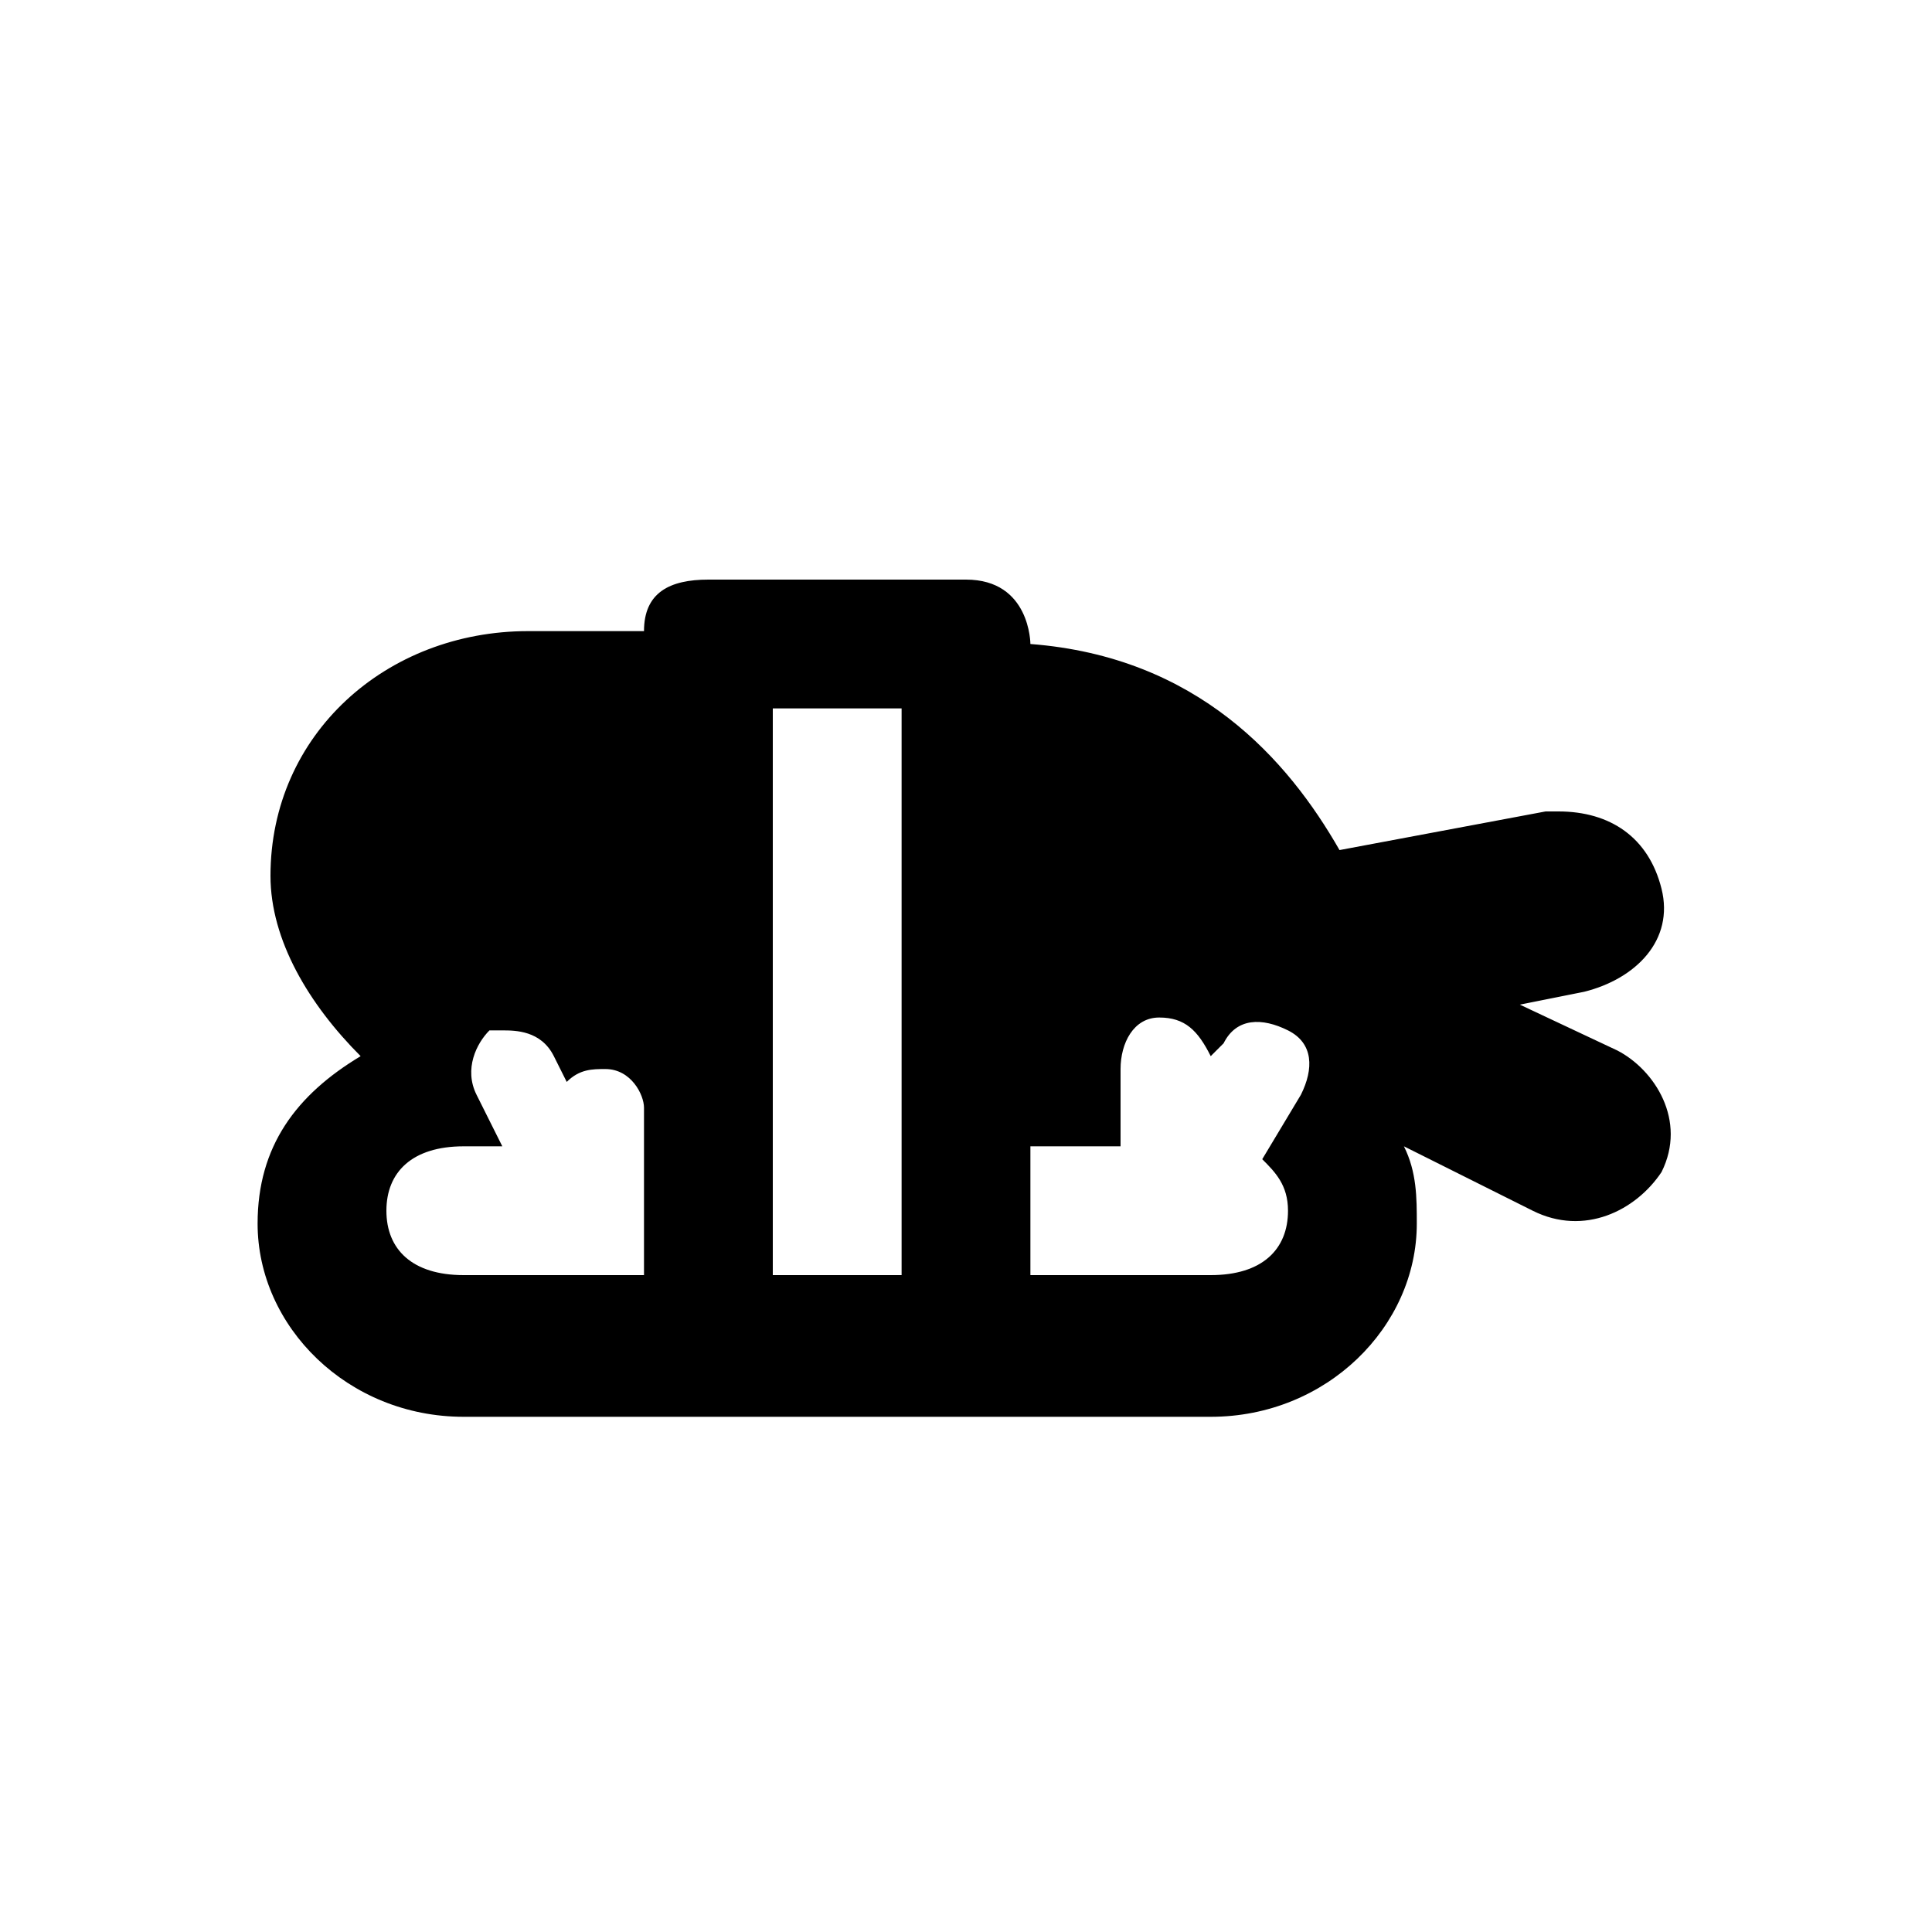 <svg xmlns="http://www.w3.org/2000/svg" viewBox="0 0 15 15" height="15" width="15"><title>sushi-11.svg</title><rect fill="none" x="0" y="0" width="15" height="15"></rect><path fill="#000" transform="translate(2 2)" d="M3.5,2.5C3.2,2.5,3,2.6,3,2.9l0,0H2.1c-1.1,0-2,0.8-2,1.9c0,0.5,0.3,1,0.7,1.4
	C0.3,6.5,0,6.9,0,7.5C0,8.3,0.7,9,1.6,9h1.9h2h1.9C8.3,9,9,8.3,9,7.5c0-0.2,0-0.4-0.1-0.6l1,0.5c0.4,0.2,0.8,0,1-0.3
	c0.2-0.4-0.053-0.794-0.343-0.944L9.8,5.8l0.5-0.1c0.4-0.1,0.7-0.4,0.6-0.8c-0.1-0.4-0.4-0.6-0.8-0.6l0,0H10L8.4,4.6
	C8,3.9,7.3,3.1,6,3c0,0,0-0.5-0.5-0.5l0,0H3.5z M4,3.5h1v4.4l0,0l0,0H4l0,0l0,0V3.5z M7,5.9c0.2,0,0.3,0.1,0.4,0.3l0.1-0.1
	C7.6,5.9,7.8,5.9,8,6s0.2,0.3,0.1,0.5L7.8,7C7.9,7.1,8,7.2,8,7.4c0,0.3-0.2,0.5-0.6,0.5H6v-1h0.7V6.3C6.7,6.1,6.8,5.9,7,5.9z M1.9,6
	C2,6,2.2,6,2.3,6.2l0.1,0.2c0.1-0.1,0.2-0.1,0.3-0.1C2.9,6.3,3,6.5,3,6.6v0.8l0,0v0.5H1.6C1.2,7.9,1,7.7,1,7.4s0.2-0.5,0.6-0.5h0.3
	L1.7,6.5c-0.1-0.2,0-0.4,0.1-0.5C1.8,6,1.8,6,1.9,6z"></path></svg>